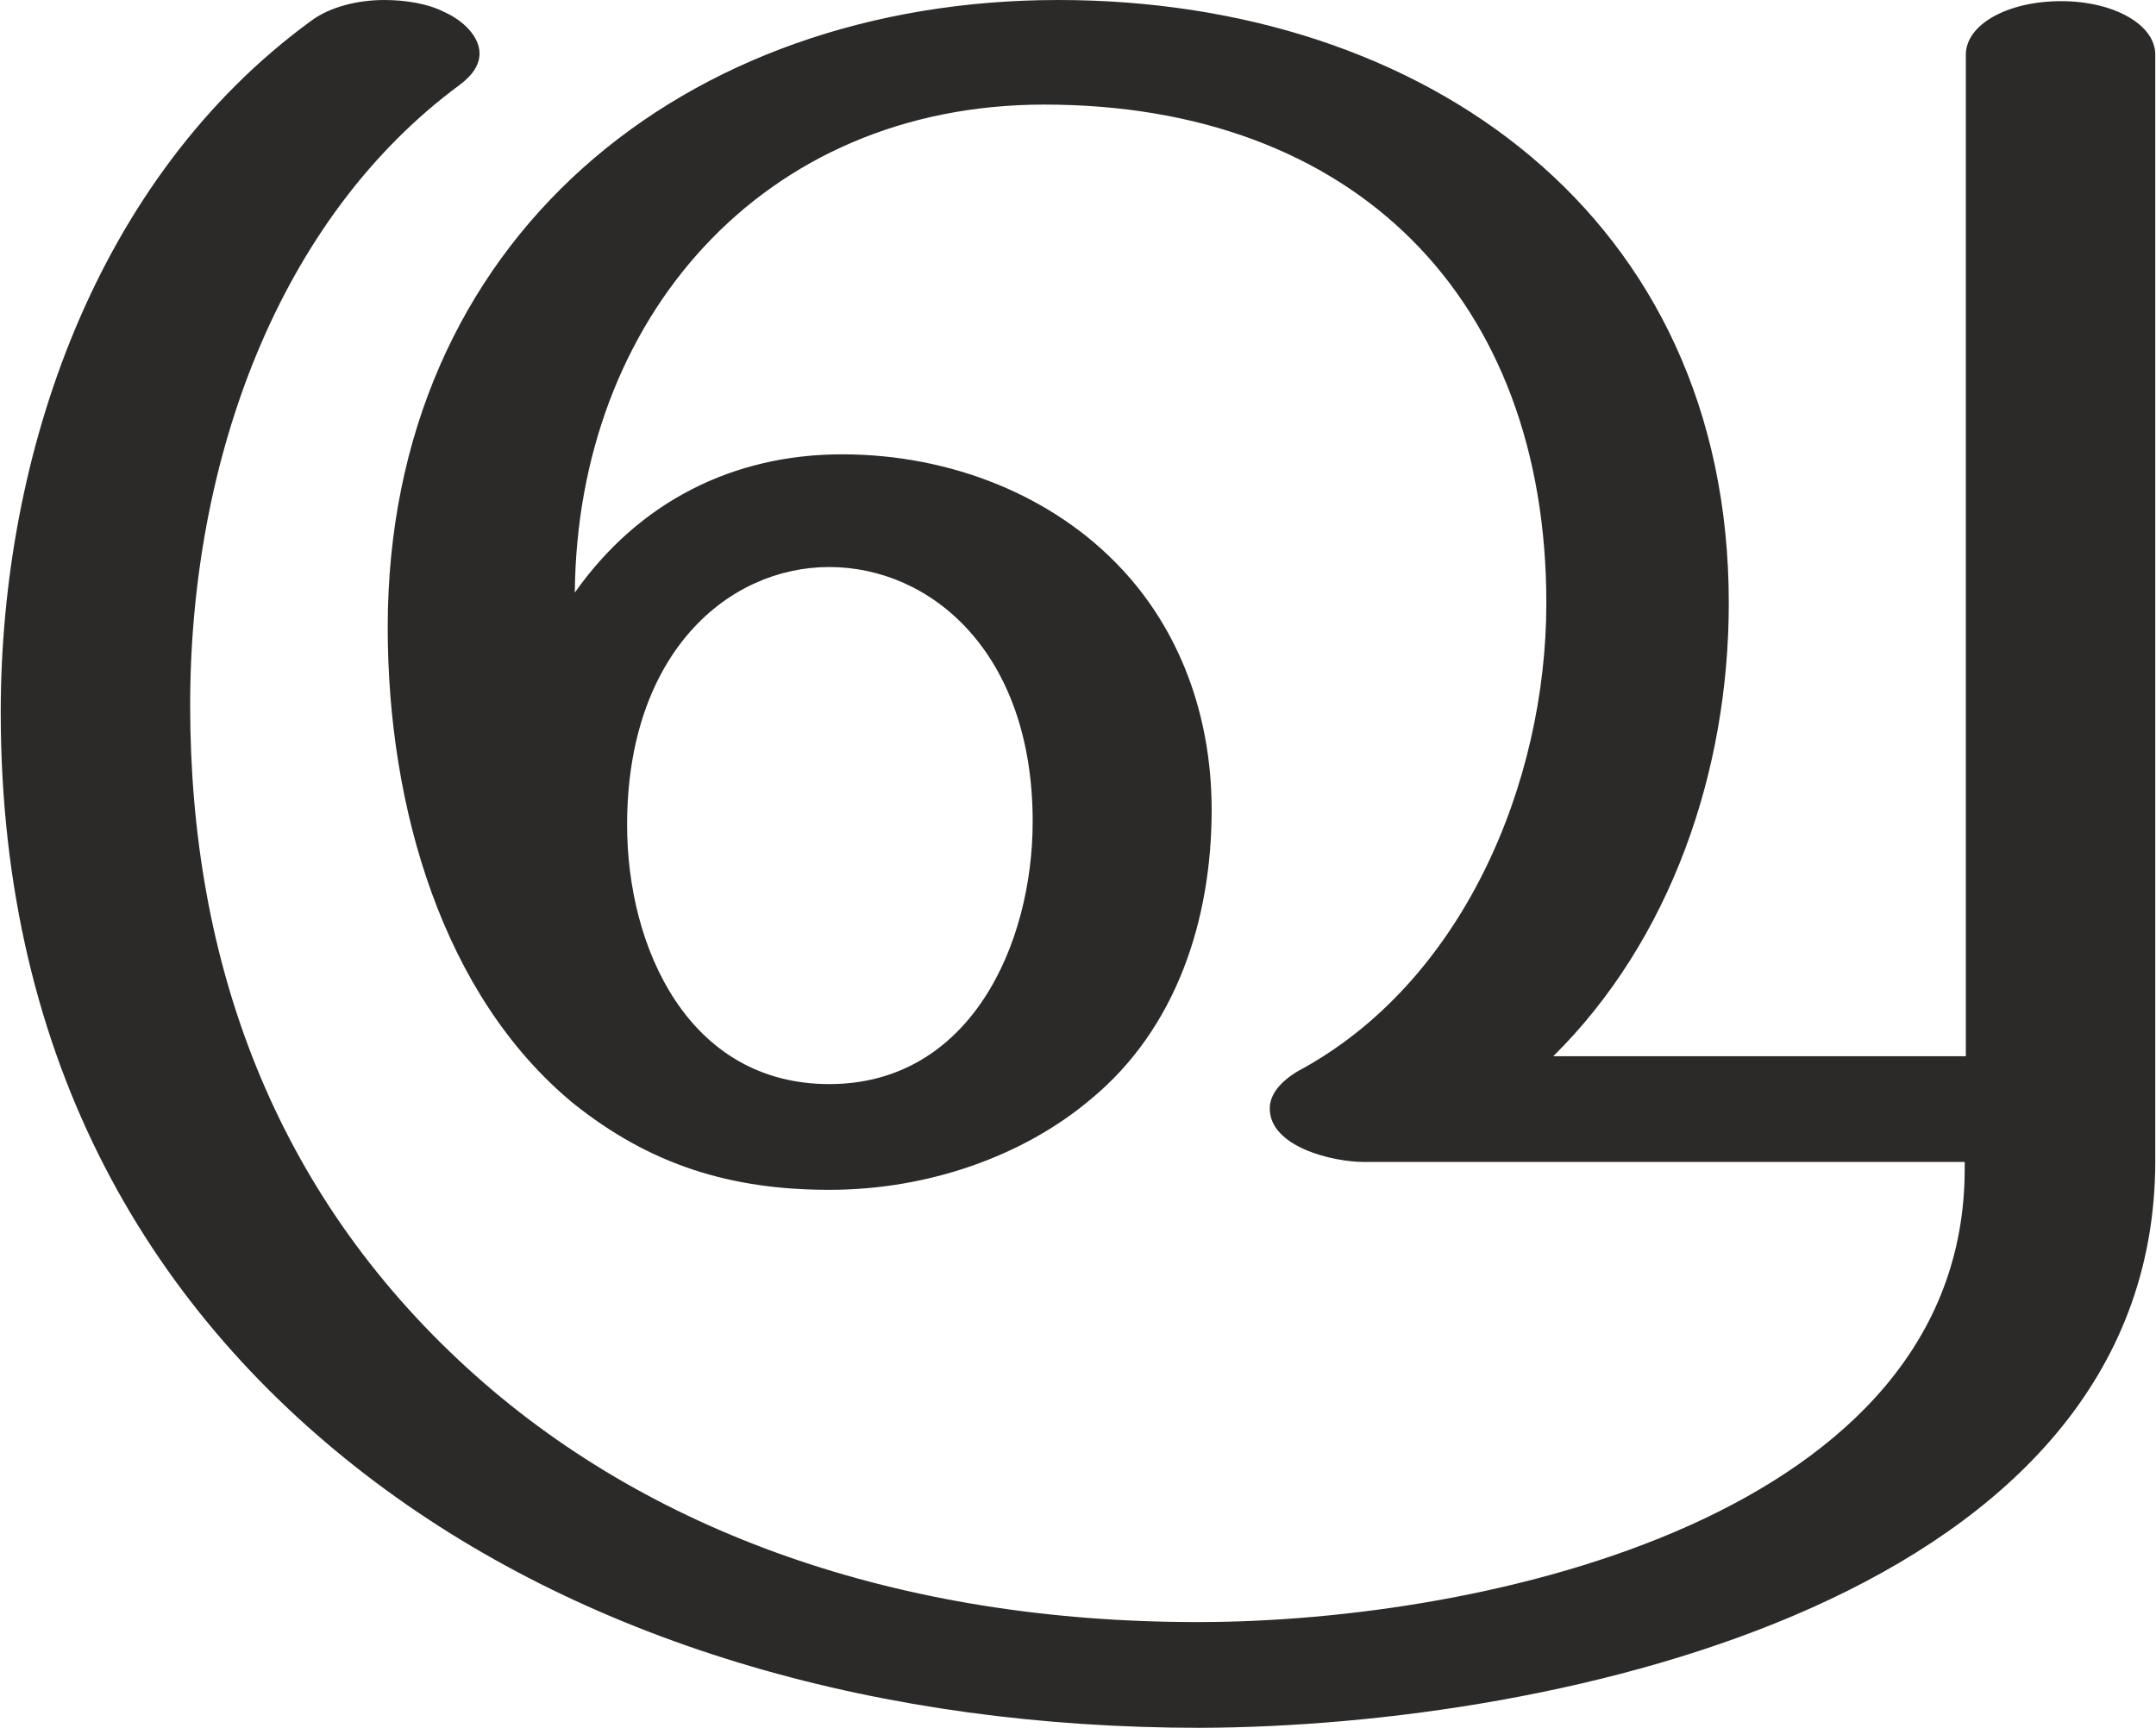 <?xml version="1.0" encoding="UTF-8"?>
<!DOCTYPE svg PUBLIC "-//W3C//DTD SVG 1.1//EN" "http://www.w3.org/Graphics/SVG/1.1/DTD/svg11.dtd">
<!-- Creator: CorelDRAW X8 -->
<svg xmlns="http://www.w3.org/2000/svg" xml:space="preserve" width="1854px" height="1486px" version="1.1" style="shape-rendering:geometricPrecision; text-rendering:geometricPrecision; image-rendering:optimizeQuality; fill-rule:evenodd; clip-rule:evenodd"
viewBox="0 0 1854 1487"
 xmlns:xlink="http://www.w3.org/1999/xlink">
 <defs>
  <style type="text/css">
   <![CDATA[
    .fil0 {fill:#2B2A29;fill-rule:nonzero}
   ]]>
  </style>
 </defs>
 <g id="Layer_x0020_1">
  <path class="fil0" d="M1032 1487c308,-1 822,-112 822,-488l0 -952c0,-26 -36,-46 -81,-46 -46,0 -82,20 -82,46l0 862 -355 0c101,-100 151,-245 151,-390 0,-333 -262,-519 -577,-519 -322,0 -577,206 -577,540 0,156 48,317 159,409 67,54 137,75 221,75 85,0 167,-29 225,-78 74,-61 104,-155 104,-249 0,-82 -28,-155 -78,-208 -58,-62 -146,-98 -240,-98 -94,0 -175,41 -230,119 2,-235 161,-420 404,-420 267,0 432,167 432,429 0,155 -72,327 -214,403 -15,9 -24,20 -24,32 0,33 54,46 81,46l517 0 0 6c0,298 -411,390 -660,390 -257,0 -474,-77 -629,-219 -165,-151 -238,-348 -238,-570 0,-211 76,-419 232,-534 12,-9 17,-18 17,-27 0,-14 -13,-28 -31,-36 -14,-7 -33,-10 -51,-10 -23,0 -47,6 -63,18 -185,135 -267,373 -267,595 0,303 131,519 323,663 187,140 436,211 709,211zm-319 -554c-121,0 -174,-117 -174,-223 0,-148 87,-222 174,-222 87,0 175,73 175,219 0,106 -54,226 -175,226z"/>
 </g>
</svg>
